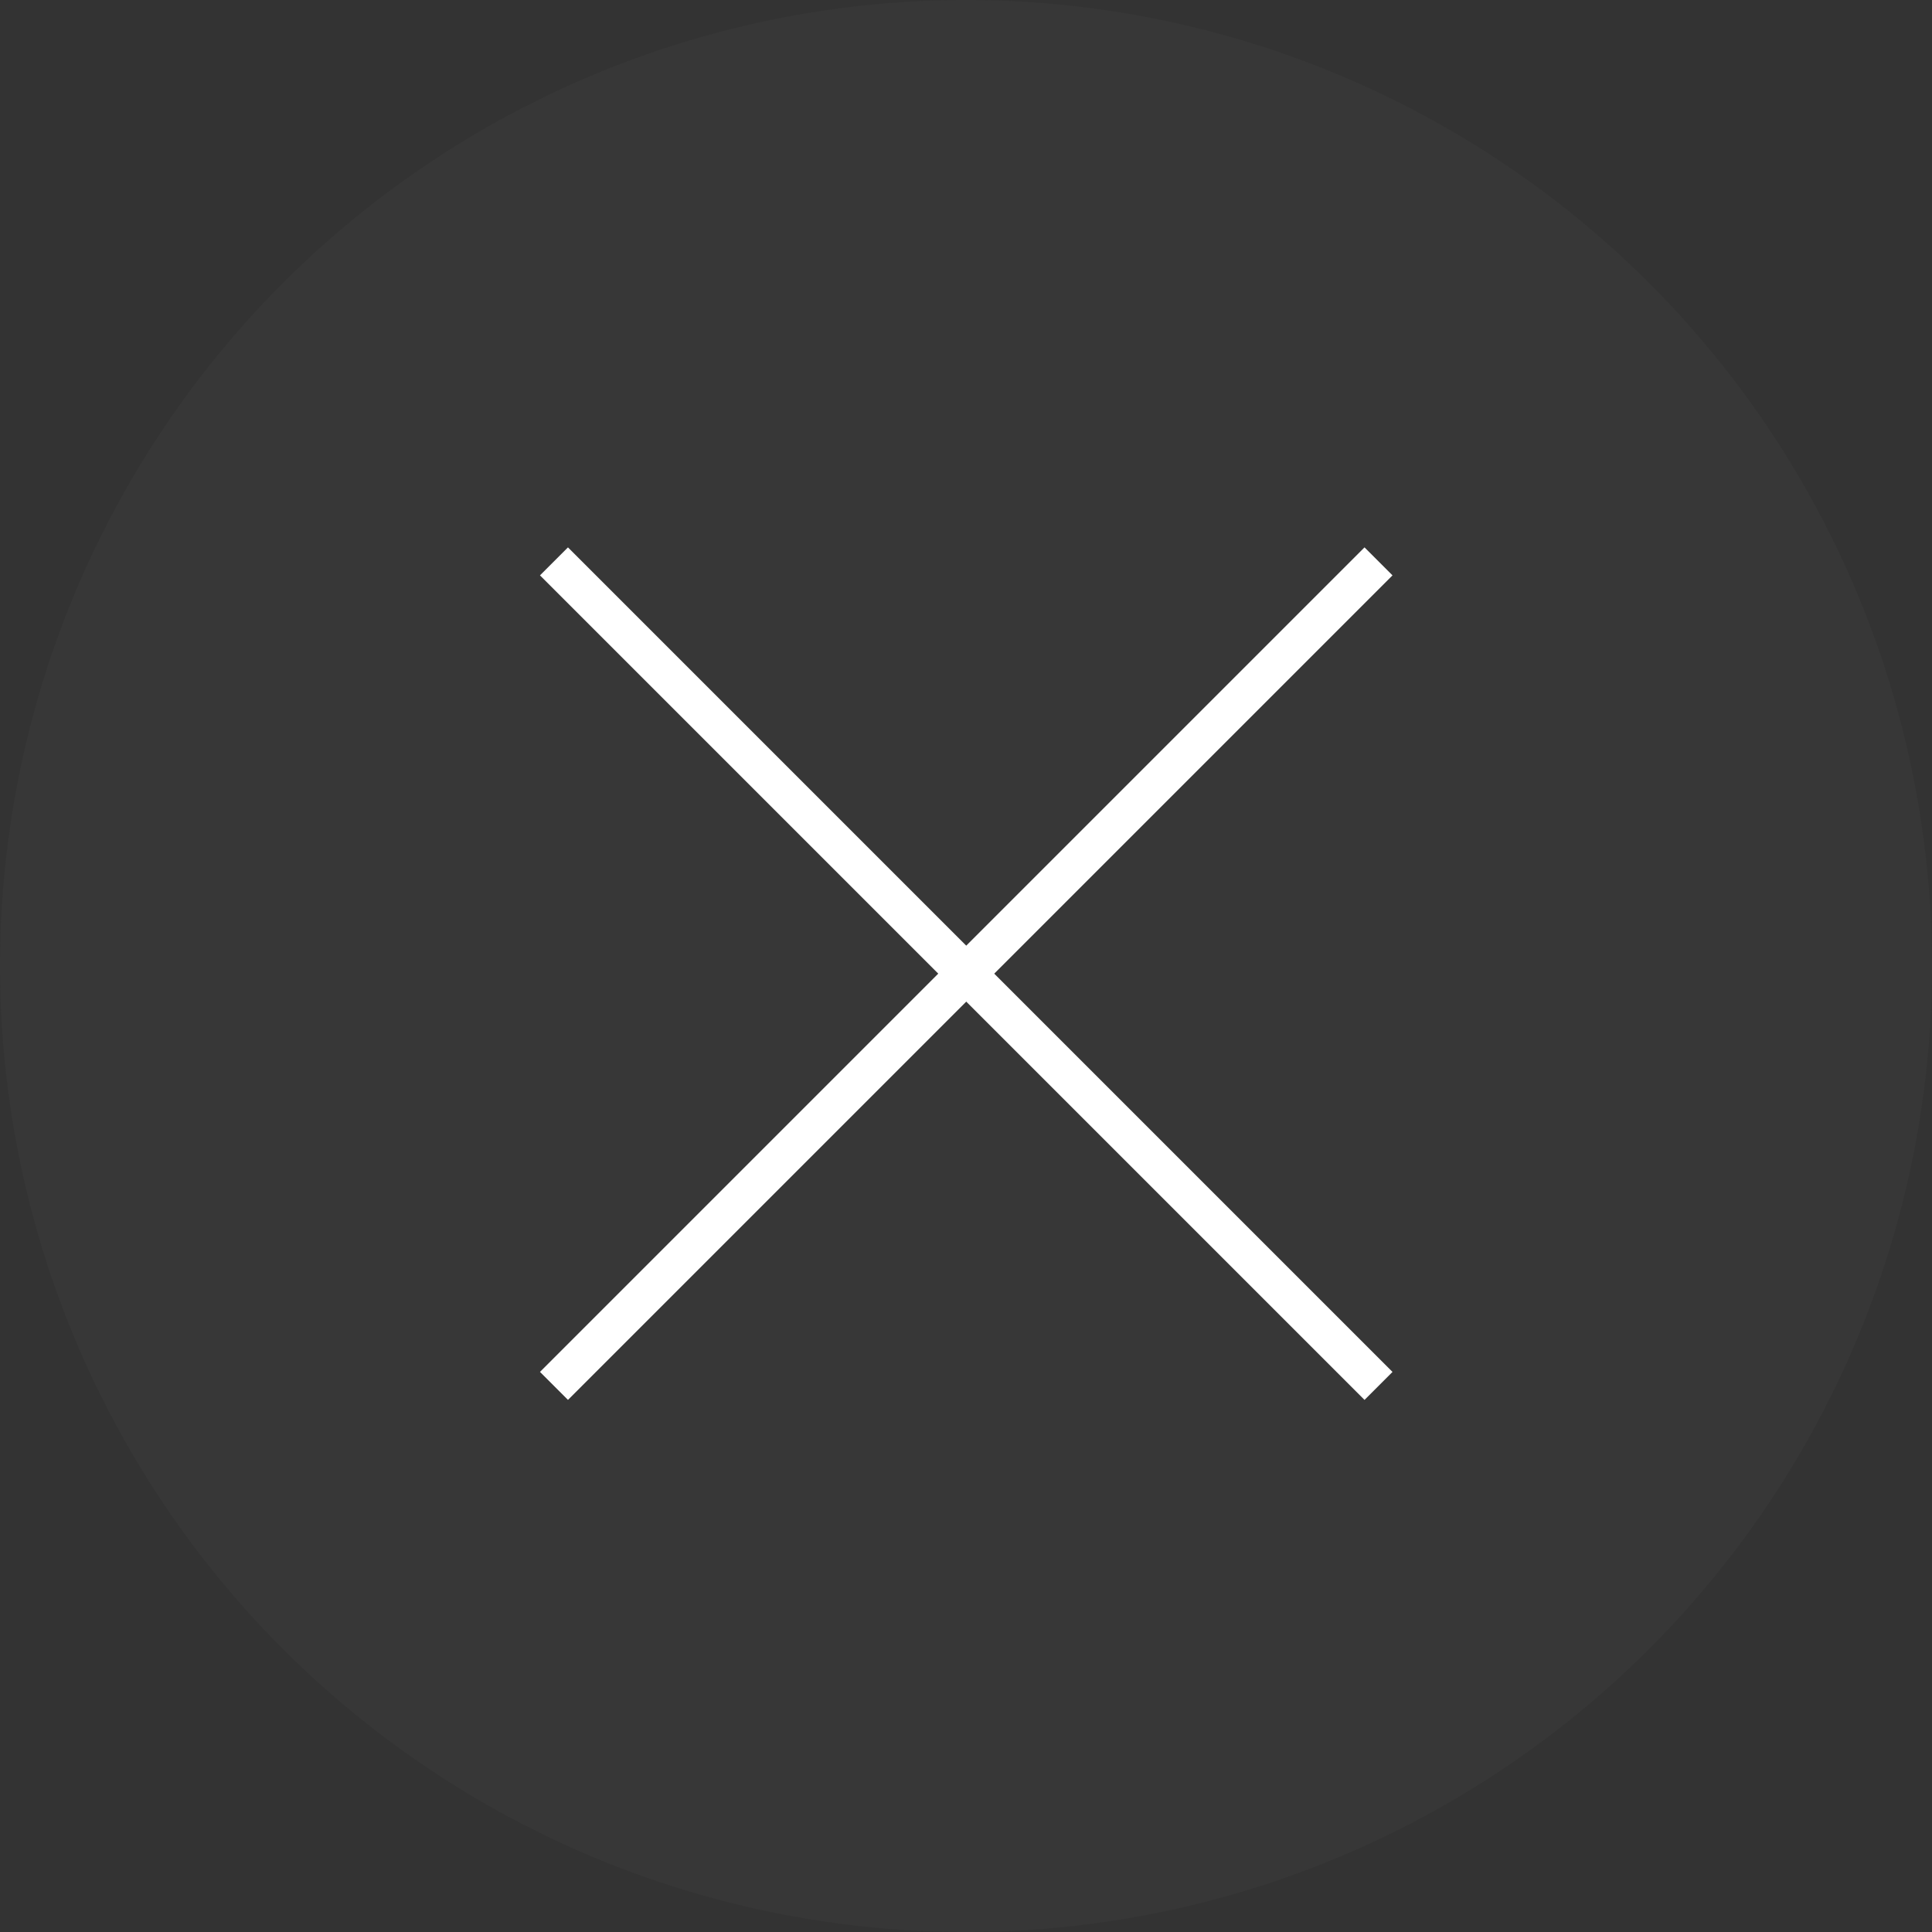 <svg xmlns="http://www.w3.org/2000/svg" width="101" height="101" viewBox="0 0 101 101"><rect x="0" y="0" width="101" height="101" fill="#333333" stroke="none"/><g transform="translate(1829 -3453)"><circle cx="50.5" cy="50.5" r="50.5" transform="translate(-1829 3453)" fill="#838383" opacity="0.048"/><g transform="translate(69 99)"><rect width="60.959" height="2.069" transform="translate(-1868.308 3382.616) rotate(45)" fill="#fff"/><rect width="60.959" height="2.069" transform="translate(-1869.771 3425.72) rotate(-45)" fill="#fff"/></g></g></svg>